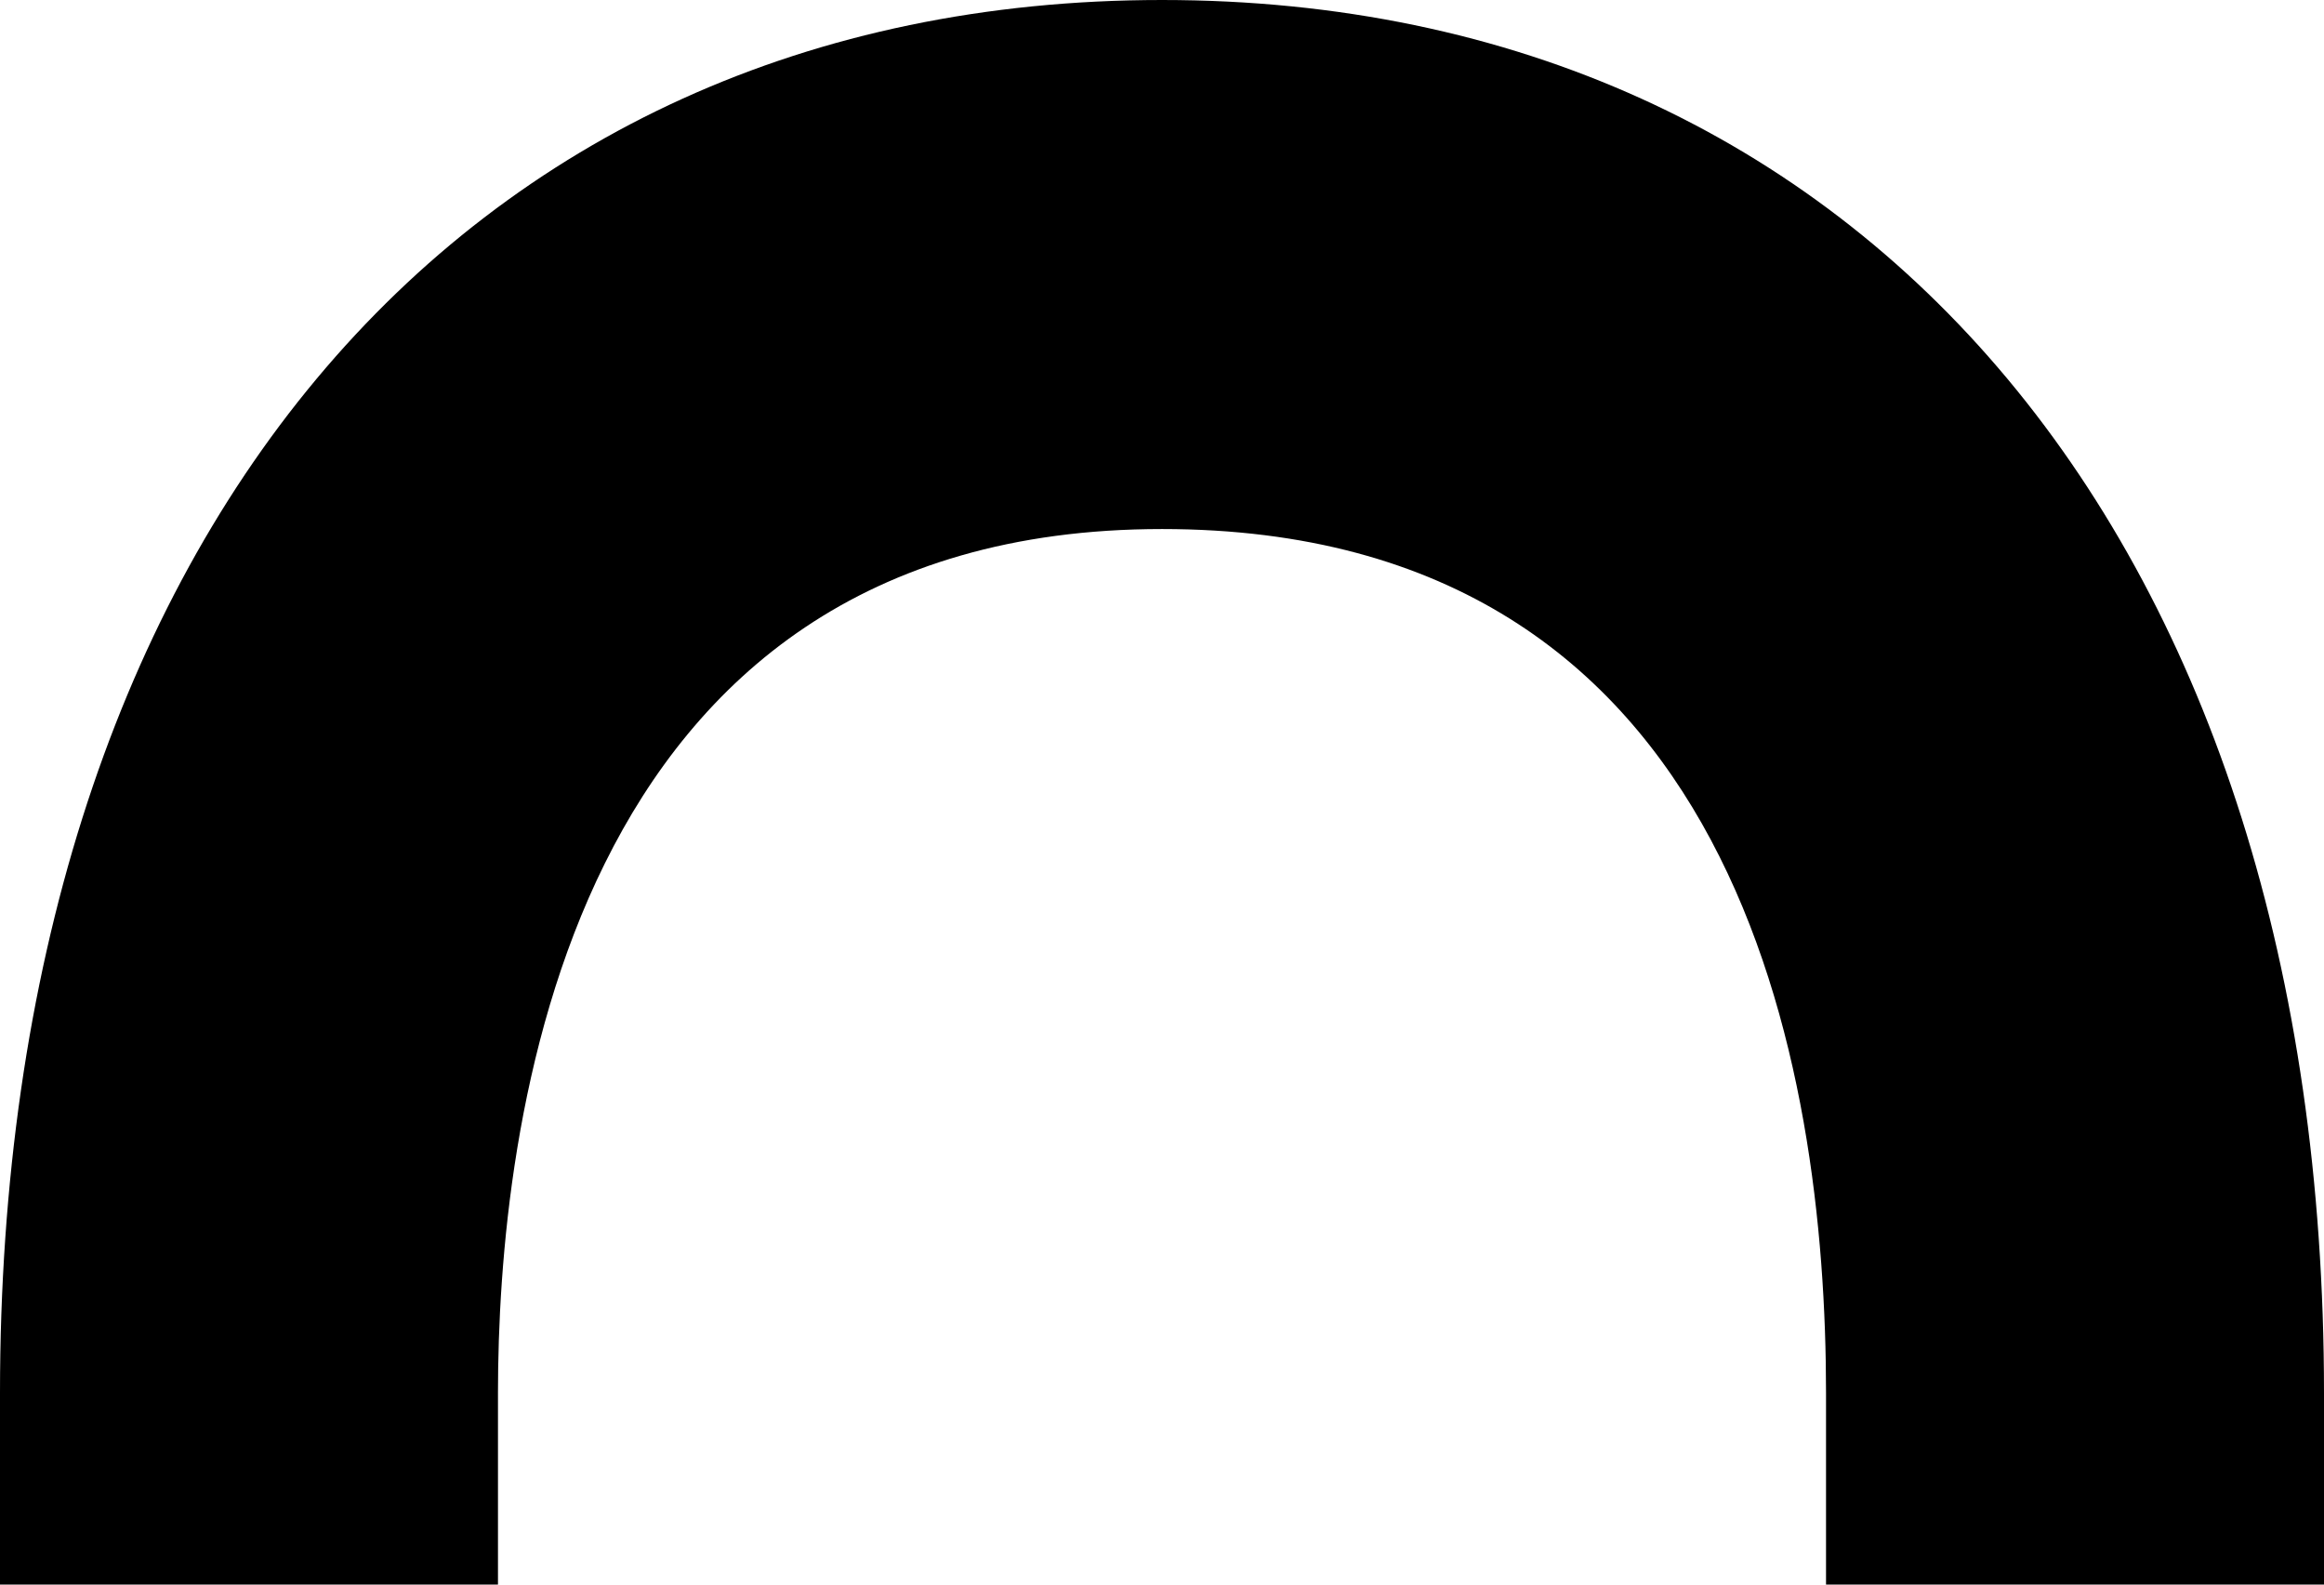 <svg width="22px" height="15px" viewBox="0 0 22 15" version="1.1" xmlns="http://www.w3.org/2000/svg" xmlns:xlink="http://www.w3.org/1999/xlink">
    <g id="高保真" stroke="none" stroke-width="1" fill="none" fill-rule="evenodd">
        <g id="登录" transform="translate(-52, -622)" fill="#000000" fill-rule="nonzero">
            <g id="密码" transform="translate(42, 607)">
                <g id="password" transform="translate(0, 15)">
                    <path d="M32,15 L27.286,15 L27.286,13.186 C27.286,10.127 26.473,5.008 21,5.008 C15.317,5.008 14.714,10.721 14.714,13.186 L14.714,15 L10,15 L10,13.186 C10,5.172 14.321,0 21,0 C27.679,0 32,5.172 32,13.186 L32,15 Z" id="路径"></path>
                </g>
            </g>
        </g>
    </g>
</svg>
